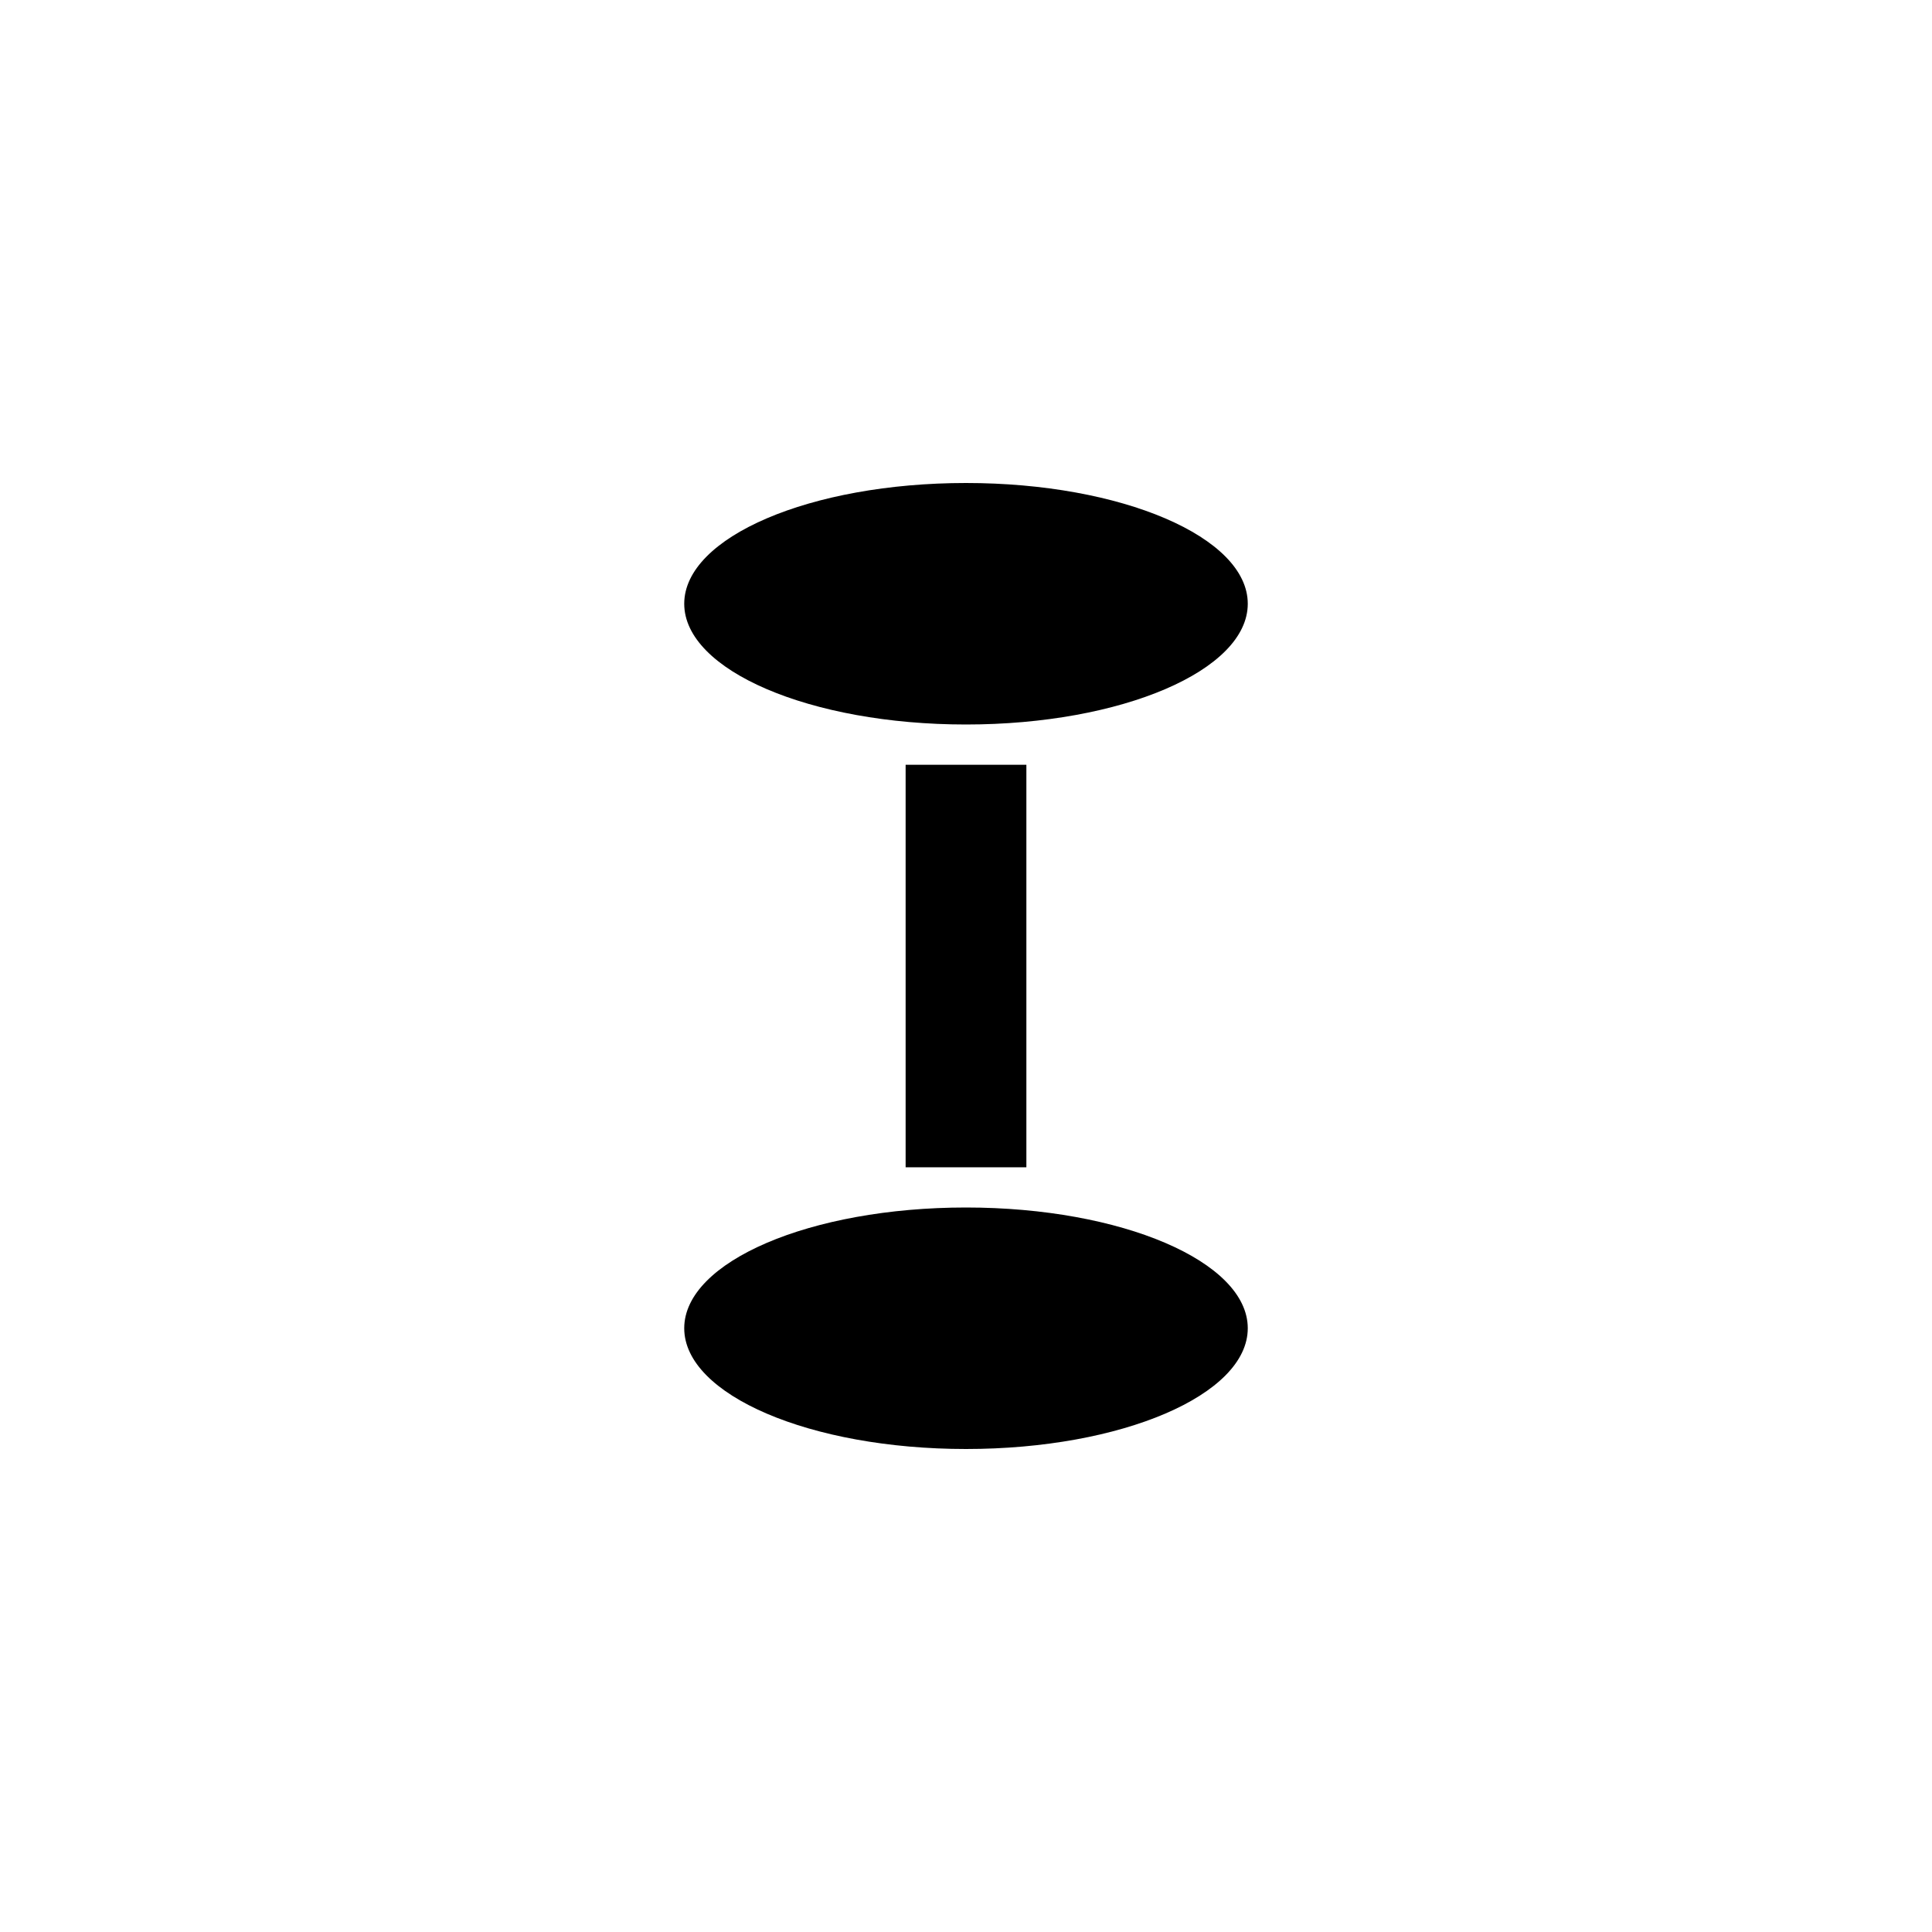 <?xml version='1.0' encoding='utf-8'?>
<svg xmlns="http://www.w3.org/2000/svg" id="svg18" width="12mm" height="12mm" version="1.2" viewBox="0 0 34.016 34.016">
 <title>Assignment Breaks - Zone Break</title><desc>Adapted from Poster 2025 – National Incident Feature Service (NIFS) Symbology. This is an unofficial adaptation for use in QGIS</desc><rect id="rect2166-1" transform="scale(-1,1)" x="-18.071" y="13.465" width="2.126" height="7.087" stroke-linecap="round" stroke-linejoin="round" stroke-width="1.417" />
 <ellipse id="path3541-1" cx="17.008" cy="23.386" rx="4.961" ry="2.126" />
 <ellipse id="path3541-1-8" cx="17.008" cy="10.63" rx="4.961" ry="2.126" />
</svg>